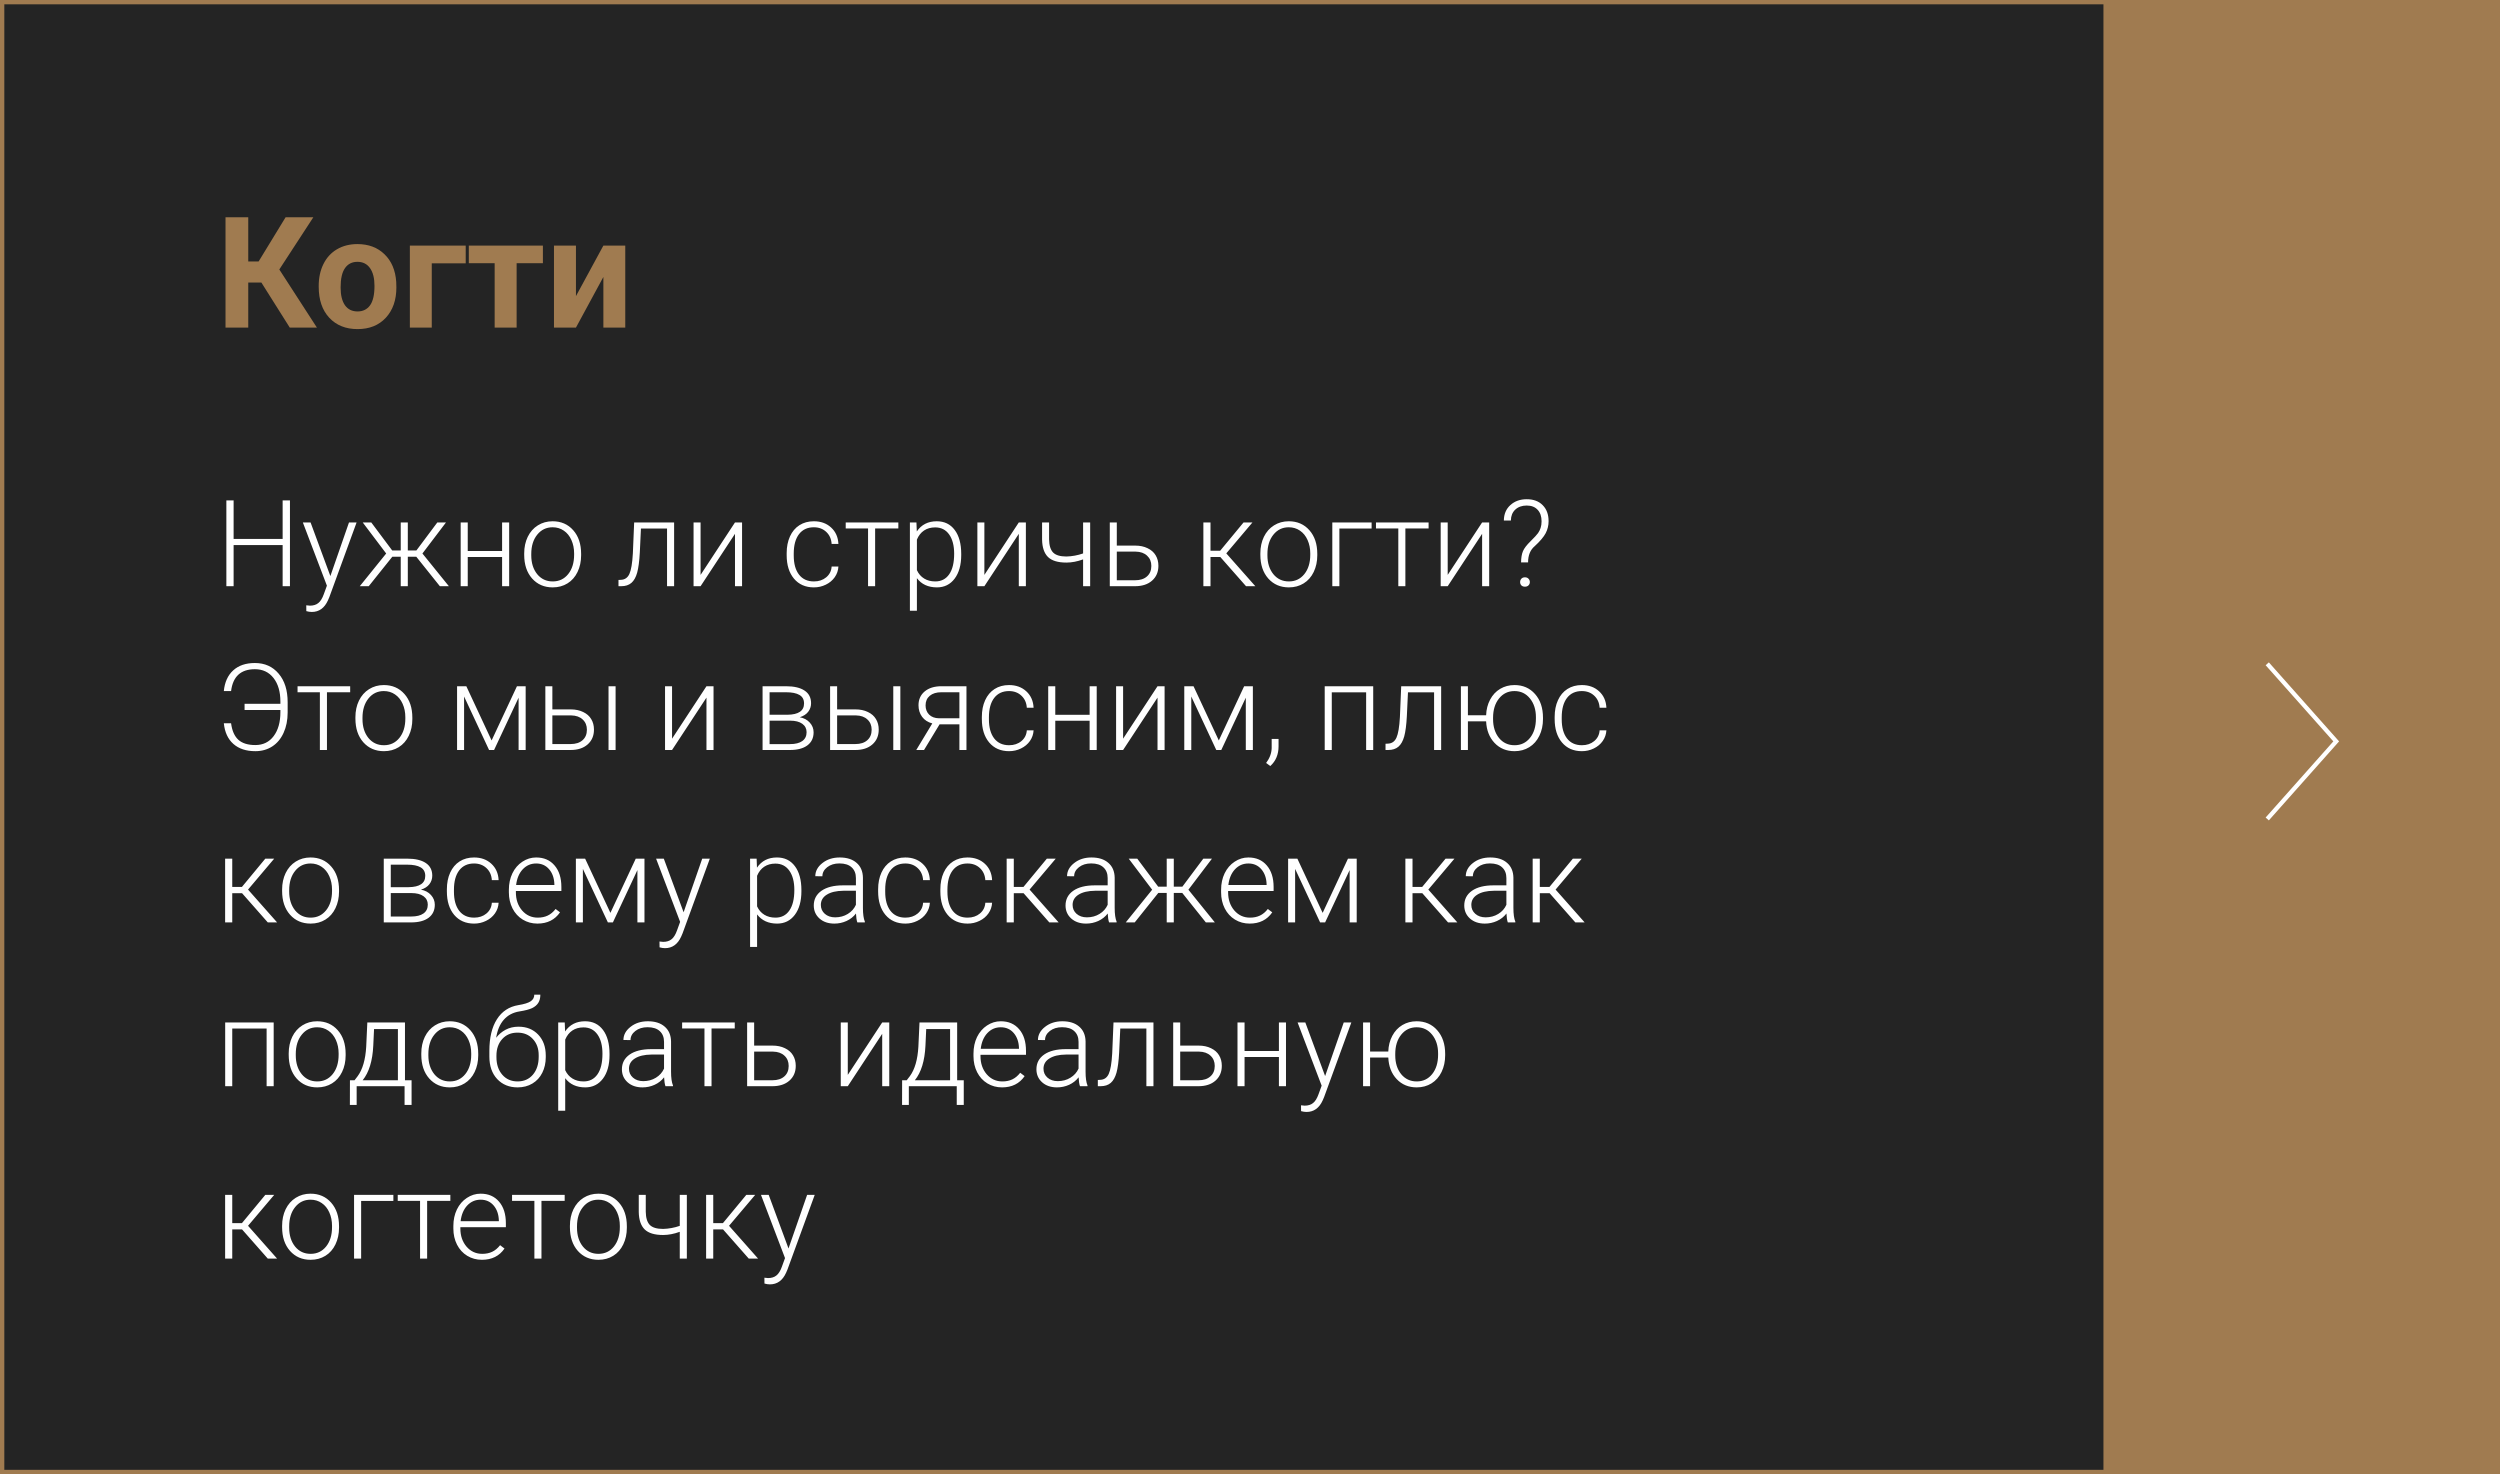 <svg width="290" height="171" viewBox="0 0 290 171" fill="none" xmlns="http://www.w3.org/2000/svg">
<rect x="0" y="0" width="290" height="171" fill="#333333" stroke="none"/>
<path d="M0.25 170.75V0.25H289.75V170.75H0.25Z" fill="black" fill-opacity="0.3" stroke="#A07B50" stroke-width="0.5"/>
<path d="M33.634 68H32.786V63.228H27.099V68H26.258V58.047H27.099V62.518H32.786V58.047H33.634V68ZM38.323 66.824L40.483 60.603H41.365L38.207 69.258L38.043 69.641C37.637 70.538 37.011 70.987 36.163 70.987C35.967 70.987 35.758 70.955 35.534 70.892L35.527 70.215L35.951 70.256C36.352 70.256 36.676 70.156 36.922 69.955C37.172 69.759 37.384 69.42 37.558 68.936L37.92 67.939L35.131 60.603H36.026L38.323 66.824ZM48.29 64.582H47.306V68H46.485V64.582H45.508L42.773 68H41.734L44.797 64.206L42.076 60.603H43.067L45.494 63.851H46.485V60.603H47.306V63.851H48.304L50.73 60.603H51.735L49.001 64.206L52.07 68H51.024L48.29 64.582ZM59.063 68H58.243V64.609H54.258V68H53.438V60.603H54.258V63.919H58.243V60.603H59.063V68ZM60.807 64.192C60.807 63.481 60.943 62.841 61.217 62.272C61.495 61.702 61.884 61.26 62.386 60.945C62.892 60.626 63.464 60.467 64.102 60.467C65.086 60.467 65.883 60.813 66.494 61.506C67.105 62.194 67.41 63.108 67.41 64.247V64.418C67.41 65.133 67.271 65.778 66.993 66.353C66.72 66.922 66.332 67.362 65.831 67.672C65.33 67.982 64.758 68.137 64.115 68.137C63.135 68.137 62.338 67.793 61.723 67.105C61.112 66.412 60.807 65.496 60.807 64.356V64.192ZM61.627 64.418C61.627 65.302 61.855 66.029 62.31 66.599C62.771 67.164 63.372 67.446 64.115 67.446C64.853 67.446 65.451 67.164 65.906 66.599C66.367 66.029 66.597 65.279 66.597 64.35V64.192C66.597 63.627 66.492 63.11 66.282 62.641C66.073 62.171 65.779 61.809 65.4 61.554C65.022 61.294 64.589 61.164 64.102 61.164C63.372 61.164 62.778 61.451 62.317 62.025C61.857 62.595 61.627 63.342 61.627 64.268V64.418ZM78.197 60.603V68H77.377V61.308H74.349L74.219 64.076C74.164 65.102 74.061 65.885 73.911 66.428C73.761 66.966 73.537 67.362 73.241 67.617C72.945 67.872 72.551 68 72.059 68H71.744V67.275L71.997 67.262C72.466 67.253 72.804 67.025 73.009 66.578C73.214 66.132 73.348 65.334 73.412 64.186L73.562 60.603H78.197ZM85.259 60.603H86.079V68H85.259V61.923L81.267 68H80.453V60.603H81.267V66.688L85.259 60.603ZM94.412 67.446C94.982 67.446 95.458 67.287 95.841 66.968C96.228 66.644 96.438 66.227 96.47 65.717H97.256C97.233 66.168 97.092 66.58 96.832 66.954C96.572 67.323 96.226 67.613 95.793 67.822C95.365 68.032 94.904 68.137 94.412 68.137C93.441 68.137 92.671 67.799 92.102 67.125C91.537 66.451 91.254 65.544 91.254 64.404V64.158C91.254 63.429 91.382 62.784 91.637 62.224C91.892 61.663 92.257 61.23 92.731 60.925C93.209 60.62 93.767 60.467 94.405 60.467C95.216 60.467 95.884 60.708 96.408 61.191C96.937 61.675 97.219 62.31 97.256 63.099H96.47C96.433 62.52 96.224 62.053 95.841 61.697C95.463 61.342 94.984 61.164 94.405 61.164C93.667 61.164 93.093 61.431 92.683 61.964C92.277 62.497 92.074 63.245 92.074 64.206V64.445C92.074 65.389 92.277 66.125 92.683 66.653C93.093 67.182 93.669 67.446 94.412 67.446ZM104.208 61.301H101.515V68H100.694V61.301H98.103V60.603H104.208V61.301ZM111.502 64.377C111.502 65.53 111.247 66.446 110.736 67.125C110.226 67.799 109.542 68.137 108.686 68.137C107.674 68.137 106.899 67.781 106.361 67.07V70.844H105.548V60.603H106.307L106.348 61.649C106.881 60.861 107.653 60.467 108.665 60.467C109.549 60.467 110.242 60.802 110.743 61.472C111.249 62.142 111.502 63.071 111.502 64.261V64.377ZM110.682 64.233C110.682 63.29 110.488 62.545 110.101 61.998C109.713 61.451 109.173 61.178 108.48 61.178C107.979 61.178 107.549 61.298 107.188 61.54C106.828 61.782 106.553 62.133 106.361 62.593V66.141C106.557 66.564 106.838 66.888 107.202 67.111C107.567 67.335 107.997 67.446 108.494 67.446C109.182 67.446 109.718 67.173 110.101 66.626C110.488 66.075 110.682 65.277 110.682 64.233ZM118.181 60.603H119.001V68H118.181V61.923L114.188 68H113.375V60.603H114.188V66.688L118.181 60.603ZM126.459 68H125.639V64.89C124.964 65.136 124.319 65.259 123.704 65.259C122.724 65.259 122.013 65.045 121.571 64.616C121.129 64.183 120.899 63.511 120.881 62.6V60.603H121.694V62.559C121.703 63.265 121.858 63.775 122.159 64.09C122.465 64.4 122.979 64.555 123.704 64.555C124.365 64.537 125.01 64.418 125.639 64.199V60.603H126.459V68ZM129.549 63.29H131.682C132.229 63.29 132.707 63.39 133.117 63.591C133.532 63.787 133.844 64.06 134.054 64.411C134.268 64.762 134.375 65.17 134.375 65.635C134.375 66.35 134.129 66.924 133.637 67.357C133.149 67.786 132.488 68 131.654 68H128.735V60.603H129.549V63.29ZM129.549 63.987V67.31H131.668C132.256 67.31 132.716 67.162 133.049 66.865C133.386 66.569 133.555 66.163 133.555 65.648C133.555 65.156 133.391 64.76 133.062 64.459C132.739 64.154 132.295 63.996 131.729 63.987H129.549ZM141.553 64.609H140.418V68H139.591V60.603H140.418V63.885H141.539L144.253 60.603H145.285L142.25 64.192L145.62 68H144.54L141.553 64.609ZM146.201 64.192C146.201 63.481 146.338 62.841 146.611 62.272C146.889 61.702 147.279 61.26 147.78 60.945C148.286 60.626 148.858 60.467 149.496 60.467C150.48 60.467 151.278 60.813 151.889 61.506C152.499 62.194 152.805 63.108 152.805 64.247V64.418C152.805 65.133 152.666 65.778 152.388 66.353C152.114 66.922 151.727 67.362 151.226 67.672C150.724 67.982 150.152 68.137 149.51 68.137C148.53 68.137 147.732 67.793 147.117 67.105C146.507 66.412 146.201 65.496 146.201 64.356V64.192ZM147.021 64.418C147.021 65.302 147.249 66.029 147.705 66.599C148.165 67.164 148.767 67.446 149.51 67.446C150.248 67.446 150.845 67.164 151.301 66.599C151.761 66.029 151.991 65.279 151.991 64.35V64.192C151.991 63.627 151.886 63.11 151.677 62.641C151.467 62.171 151.173 61.809 150.795 61.554C150.417 61.294 149.984 61.164 149.496 61.164C148.767 61.164 148.172 61.451 147.712 62.025C147.252 62.595 147.021 63.342 147.021 64.268V64.418ZM159.107 61.308H155.368V68H154.548V60.603H159.107V61.308ZM165.718 61.301H163.024V68H162.204V61.301H159.613V60.603H165.718V61.301ZM171.925 60.603H172.745V68H171.925V61.923L167.933 68H167.119V60.603H167.933V66.688L171.925 60.603ZM176.443 65.238C176.452 64.701 176.525 64.268 176.662 63.94C176.799 63.611 177.093 63.226 177.544 62.784C177.995 62.338 178.285 62.023 178.412 61.841C178.544 61.654 178.645 61.451 178.713 61.232C178.786 61.009 178.822 60.756 178.822 60.474C178.822 59.904 178.67 59.457 178.364 59.134C178.063 58.806 177.642 58.642 177.1 58.642C176.553 58.642 176.111 58.799 175.773 59.113C175.441 59.423 175.27 59.845 175.261 60.378H174.447C174.456 59.63 174.709 59.033 175.206 58.587C175.703 58.136 176.334 57.91 177.1 57.91C177.883 57.91 178.501 58.14 178.952 58.601C179.408 59.056 179.636 59.676 179.636 60.46C179.636 60.952 179.524 61.415 179.301 61.848C179.077 62.276 178.654 62.777 178.029 63.352C177.514 63.785 177.257 64.413 177.257 65.238H176.443ZM176.334 67.522C176.334 67.367 176.382 67.237 176.478 67.132C176.578 67.022 176.717 66.968 176.895 66.968C177.068 66.968 177.204 67.022 177.305 67.132C177.41 67.237 177.462 67.367 177.462 67.522C177.462 67.672 177.41 67.799 177.305 67.904C177.204 68.005 177.068 68.055 176.895 68.055C176.717 68.055 176.578 68.005 176.478 67.904C176.382 67.799 176.334 67.672 176.334 67.522ZM26.805 83.897C26.919 84.767 27.201 85.407 27.652 85.817C28.104 86.223 28.76 86.426 29.621 86.426C30.519 86.426 31.227 86.079 31.747 85.387C32.267 84.694 32.526 83.767 32.526 82.605V82.358H28.37V81.641H32.526V81.394C32.526 80.242 32.26 79.326 31.727 78.647C31.193 77.967 30.473 77.628 29.566 77.628C27.935 77.628 27.014 78.473 26.805 80.164H25.964C26.064 79.134 26.426 78.334 27.051 77.765C27.675 77.195 28.514 76.91 29.566 76.91C30.71 76.91 31.629 77.32 32.321 78.141C33.019 78.956 33.367 80.064 33.367 81.463V82.652C33.367 83.537 33.21 84.323 32.895 85.011C32.586 85.694 32.146 86.221 31.576 86.59C31.011 86.954 30.359 87.137 29.621 87.137C28.555 87.137 27.705 86.856 27.071 86.296C26.438 85.735 26.069 84.936 25.964 83.897H26.805ZM40.62 80.301H37.927V87H37.106V80.301H34.516V79.603H40.62V80.301ZM41.228 83.192C41.228 82.481 41.365 81.841 41.639 81.272C41.917 80.702 42.306 80.26 42.808 79.945C43.313 79.626 43.885 79.467 44.523 79.467C45.508 79.467 46.305 79.813 46.916 80.506C47.527 81.194 47.832 82.108 47.832 83.247V83.418C47.832 84.133 47.693 84.778 47.415 85.353C47.142 85.922 46.754 86.362 46.253 86.672C45.752 86.982 45.18 87.137 44.537 87.137C43.557 87.137 42.76 86.793 42.145 86.105C41.534 85.412 41.228 84.496 41.228 83.356V83.192ZM42.049 83.418C42.049 84.302 42.277 85.029 42.732 85.599C43.193 86.164 43.794 86.446 44.537 86.446C45.275 86.446 45.872 86.164 46.328 85.599C46.788 85.029 47.019 84.279 47.019 83.35V83.192C47.019 82.627 46.914 82.11 46.704 81.641C46.495 81.171 46.2 80.809 45.822 80.554C45.444 80.294 45.011 80.164 44.523 80.164C43.794 80.164 43.2 80.451 42.739 81.025C42.279 81.595 42.049 82.342 42.049 83.268V83.418ZM57.026 85.893L59.966 79.603H60.977V87H60.157V80.93L57.313 87H56.732L53.834 80.793V87H53.02V79.603H54.094L57.026 85.893ZM64.074 82.29H66.207C66.754 82.29 67.232 82.39 67.643 82.591C68.057 82.787 68.37 83.06 68.579 83.411C68.793 83.762 68.9 84.17 68.9 84.635C68.9 85.35 68.654 85.924 68.162 86.357C67.674 86.786 67.014 87 66.18 87H63.261V79.603H64.074V82.29ZM64.074 82.987V86.31H66.193C66.781 86.31 67.242 86.162 67.574 85.865C67.912 85.569 68.08 85.163 68.08 84.648C68.08 84.156 67.916 83.76 67.588 83.459C67.264 83.154 66.82 82.996 66.255 82.987H64.074ZM71.409 87H70.589V79.603H71.409V87ZM81.95 79.603H82.77V87H81.95V80.923L77.958 87H77.144V79.603H77.958V85.688L81.95 79.603ZM88.458 87V79.603H91.172C92.111 79.603 92.831 79.772 93.332 80.109C93.833 80.442 94.084 80.932 94.084 81.579C94.084 81.948 93.972 82.279 93.749 82.57C93.526 82.857 93.2 83.067 92.772 83.199C93.255 83.29 93.642 83.498 93.934 83.821C94.23 84.145 94.378 84.521 94.378 84.949C94.378 85.601 94.136 86.107 93.653 86.467C93.175 86.822 92.496 87 91.616 87H88.458ZM89.272 83.596V86.316H91.644C92.259 86.316 92.733 86.198 93.065 85.961C93.398 85.724 93.564 85.382 93.564 84.936C93.564 84.525 93.398 84.2 93.065 83.958C92.733 83.716 92.259 83.596 91.644 83.596H89.272ZM89.272 82.912H91.343C92.628 82.894 93.27 82.456 93.27 81.6C93.27 81.148 93.093 80.82 92.737 80.615C92.386 80.406 91.865 80.301 91.172 80.301H89.272V82.912ZM97.106 82.29H99.238C99.785 82.29 100.264 82.39 100.674 82.591C101.089 82.787 101.401 83.06 101.61 83.411C101.825 83.762 101.932 84.17 101.932 84.635C101.932 85.35 101.686 85.924 101.193 86.357C100.706 86.786 100.045 87 99.211 87H96.292V79.603H97.106V82.29ZM97.106 82.987V86.31H99.225C99.812 86.31 100.273 86.162 100.605 85.865C100.943 85.569 101.111 85.163 101.111 84.648C101.111 84.156 100.947 83.76 100.619 83.459C100.296 83.154 99.851 82.996 99.286 82.987H97.106ZM104.44 87H103.62V79.603H104.44V87ZM112.11 79.603V87H111.29V84.019H108.993L107.188 87H106.286L108.146 83.917C107.64 83.785 107.245 83.53 106.963 83.151C106.685 82.773 106.546 82.326 106.546 81.811C106.546 81.142 106.785 80.606 107.264 80.205C107.747 79.804 108.398 79.603 109.219 79.603H112.11ZM107.366 81.825C107.366 82.258 107.503 82.614 107.776 82.892C108.054 83.17 108.439 83.313 108.932 83.322H111.29V80.301H109.198C108.629 80.301 108.18 80.438 107.852 80.711C107.528 80.984 107.366 81.356 107.366 81.825ZM117.053 86.446C117.622 86.446 118.099 86.287 118.481 85.968C118.869 85.644 119.078 85.227 119.11 84.717H119.896C119.874 85.168 119.732 85.58 119.473 85.954C119.213 86.323 118.867 86.613 118.434 86.822C118.005 87.032 117.545 87.137 117.053 87.137C116.082 87.137 115.312 86.799 114.742 86.125C114.177 85.451 113.895 84.544 113.895 83.404V83.158C113.895 82.429 114.022 81.784 114.277 81.224C114.533 80.663 114.897 80.23 115.371 79.925C115.85 79.62 116.408 79.467 117.046 79.467C117.857 79.467 118.525 79.708 119.049 80.191C119.577 80.674 119.86 81.31 119.896 82.099H119.11C119.074 81.52 118.864 81.053 118.481 80.697C118.103 80.342 117.625 80.164 117.046 80.164C116.308 80.164 115.733 80.431 115.323 80.964C114.918 81.497 114.715 82.245 114.715 83.206V83.445C114.715 84.389 114.918 85.125 115.323 85.653C115.733 86.182 116.31 86.446 117.053 86.446ZM127.218 87H126.397V83.609H122.412V87H121.592V79.603H122.412V82.919H126.397V79.603H127.218V87ZM134.272 79.603H135.093V87H134.272V80.923L130.28 87H129.467V79.603H130.28V85.688L134.272 79.603ZM141.382 85.893L144.321 79.603H145.333V87H144.513V80.93L141.669 87H141.088L138.189 80.793V87H137.376V79.603H138.449L141.382 85.893ZM147.356 88.859L146.871 88.504C147.286 87.948 147.5 87.371 147.514 86.774V85.715H148.313V86.569C148.313 87.517 147.994 88.281 147.356 88.859ZM159.292 87H158.472V80.308H154.486V87H153.666V79.603H159.292V87ZM167.174 79.603V87H166.354V80.308H163.325L163.195 83.076C163.141 84.102 163.038 84.885 162.888 85.428C162.737 85.966 162.514 86.362 162.218 86.617C161.922 86.872 161.527 87 161.035 87H160.721V86.275L160.974 86.262C161.443 86.253 161.78 86.025 161.985 85.578C162.19 85.132 162.325 84.334 162.389 83.186L162.539 79.603H167.174ZM170.277 82.974H172.39C172.412 82.299 172.567 81.693 172.854 81.155C173.142 80.613 173.531 80.196 174.023 79.904C174.516 79.613 175.067 79.467 175.678 79.467C176.658 79.467 177.453 79.813 178.063 80.506C178.679 81.199 178.986 82.115 178.986 83.254V83.418C178.986 84.129 178.847 84.772 178.569 85.346C178.291 85.92 177.902 86.362 177.4 86.672C176.899 86.982 176.329 87.137 175.691 87.137C174.748 87.137 173.973 86.818 173.367 86.18C172.761 85.537 172.435 84.701 172.39 83.671H170.277V87H169.464V79.603H170.277V82.974ZM173.196 83.418C173.196 84.302 173.424 85.029 173.88 85.599C174.34 86.164 174.944 86.446 175.691 86.446C176.425 86.446 177.02 86.164 177.476 85.599C177.936 85.029 178.166 84.279 178.166 83.35V83.192C178.166 82.317 177.936 81.595 177.476 81.025C177.015 80.451 176.416 80.164 175.678 80.164C174.944 80.164 174.347 80.451 173.887 81.025C173.426 81.595 173.196 82.342 173.196 83.268V83.418ZM183.498 86.446C184.068 86.446 184.544 86.287 184.927 85.968C185.314 85.644 185.524 85.227 185.556 84.717H186.342C186.319 85.168 186.178 85.58 185.918 85.954C185.658 86.323 185.312 86.613 184.879 86.822C184.451 87.032 183.99 87.137 183.498 87.137C182.527 87.137 181.757 86.799 181.188 86.125C180.622 85.451 180.34 84.544 180.34 83.404V83.158C180.34 82.429 180.467 81.784 180.723 81.224C180.978 80.663 181.342 80.23 181.816 79.925C182.295 79.62 182.853 79.467 183.491 79.467C184.302 79.467 184.97 79.708 185.494 80.191C186.023 80.674 186.305 81.31 186.342 82.099H185.556C185.519 81.52 185.31 81.053 184.927 80.697C184.549 80.342 184.07 80.164 183.491 80.164C182.753 80.164 182.179 80.431 181.769 80.964C181.363 81.497 181.16 82.245 181.16 83.206V83.445C181.16 84.389 181.363 85.125 181.769 85.653C182.179 86.182 182.755 86.446 183.498 86.446ZM28.076 103.609H26.941V107H26.114V99.603H26.941V102.885H28.062L30.776 99.603H31.809L28.773 103.192L32.144 107H31.064L28.076 103.609ZM32.725 103.192C32.725 102.481 32.861 101.841 33.135 101.271C33.413 100.702 33.802 100.26 34.304 99.945C34.81 99.626 35.382 99.467 36.02 99.467C37.004 99.467 37.801 99.813 38.412 100.506C39.023 101.194 39.328 102.108 39.328 103.247V103.418C39.328 104.133 39.189 104.778 38.911 105.353C38.638 105.922 38.25 106.362 37.749 106.672C37.248 106.982 36.676 107.137 36.033 107.137C35.053 107.137 34.256 106.793 33.641 106.104C33.03 105.412 32.725 104.496 32.725 103.356V103.192ZM33.545 103.418C33.545 104.302 33.773 105.029 34.228 105.599C34.689 106.164 35.29 106.446 36.033 106.446C36.772 106.446 37.368 106.164 37.824 105.599C38.285 105.029 38.515 104.279 38.515 103.35V103.192C38.515 102.627 38.41 102.11 38.2 101.641C37.991 101.171 37.697 100.809 37.318 100.554C36.94 100.294 36.507 100.164 36.02 100.164C35.29 100.164 34.696 100.451 34.235 101.025C33.775 101.595 33.545 102.342 33.545 103.268V103.418ZM44.517 107V99.603H47.23C48.169 99.603 48.889 99.772 49.391 100.109C49.892 100.442 50.143 100.932 50.143 101.579C50.143 101.948 50.031 102.279 49.808 102.57C49.584 102.857 49.258 103.067 48.83 103.199C49.313 103.29 49.7 103.498 49.992 103.821C50.288 104.145 50.437 104.521 50.437 104.949C50.437 105.601 50.195 106.107 49.712 106.467C49.233 106.822 48.554 107 47.675 107H44.517ZM45.33 103.596V106.316H47.702C48.317 106.316 48.791 106.198 49.124 105.961C49.457 105.724 49.623 105.382 49.623 104.936C49.623 104.525 49.457 104.2 49.124 103.958C48.791 103.716 48.317 103.596 47.702 103.596H45.33ZM45.33 102.912H47.401C48.687 102.894 49.329 102.456 49.329 101.6C49.329 101.148 49.151 100.82 48.796 100.615C48.445 100.406 47.923 100.301 47.23 100.301H45.33V102.912ZM54.996 106.446C55.566 106.446 56.042 106.287 56.425 105.968C56.812 105.644 57.022 105.227 57.054 104.717H57.84C57.817 105.168 57.676 105.58 57.416 105.954C57.156 106.323 56.81 106.613 56.377 106.822C55.949 107.032 55.488 107.137 54.996 107.137C54.025 107.137 53.255 106.799 52.685 106.125C52.12 105.451 51.838 104.544 51.838 103.404V103.158C51.838 102.429 51.965 101.784 52.221 101.224C52.476 100.663 52.84 100.23 53.315 99.925C53.793 99.62 54.351 99.467 54.989 99.467C55.8 99.467 56.468 99.708 56.992 100.191C57.521 100.674 57.803 101.31 57.84 102.099H57.054C57.017 101.52 56.808 101.053 56.425 100.697C56.047 100.342 55.568 100.164 54.989 100.164C54.251 100.164 53.677 100.431 53.267 100.964C52.861 101.497 52.658 102.244 52.658 103.206V103.445C52.658 104.389 52.861 105.125 53.267 105.653C53.677 106.182 54.253 106.446 54.996 106.446ZM62.345 107.137C61.716 107.137 61.146 106.982 60.636 106.672C60.13 106.362 59.736 105.931 59.453 105.38C59.171 104.824 59.029 104.202 59.029 103.514V103.22C59.029 102.509 59.166 101.868 59.44 101.299C59.717 100.729 60.102 100.283 60.595 99.959C61.087 99.631 61.62 99.467 62.194 99.467C63.092 99.467 63.803 99.774 64.327 100.39C64.856 101 65.12 101.837 65.12 102.898V103.356H59.843V103.514C59.843 104.352 60.082 105.052 60.56 105.612C61.044 106.168 61.65 106.446 62.379 106.446C62.816 106.446 63.202 106.367 63.534 106.207C63.871 106.048 64.177 105.792 64.45 105.441L64.963 105.831C64.361 106.701 63.489 107.137 62.345 107.137ZM62.194 100.164C61.579 100.164 61.06 100.39 60.636 100.841C60.217 101.292 59.961 101.898 59.87 102.659H64.307V102.57C64.284 101.859 64.081 101.281 63.698 100.834C63.315 100.387 62.814 100.164 62.194 100.164ZM70.808 105.893L73.747 99.603H74.759V107H73.939V100.93L71.095 107H70.514L67.615 100.793V107H66.802V99.603H67.875L70.808 105.893ZM79.298 105.824L81.458 99.603H82.34L79.182 108.258L79.018 108.641C78.612 109.538 77.985 109.987 77.138 109.987C76.942 109.987 76.732 109.955 76.509 109.892L76.502 109.215L76.926 109.256C77.327 109.256 77.65 109.156 77.897 108.955C78.147 108.759 78.359 108.42 78.532 107.937L78.894 106.938L76.106 99.603H77.001L79.298 105.824ZM92.963 103.377C92.963 104.53 92.708 105.446 92.197 106.125C91.687 106.799 91.003 107.137 90.147 107.137C89.135 107.137 88.36 106.781 87.822 106.07V109.844H87.009V99.603H87.768L87.809 100.649C88.342 99.861 89.114 99.467 90.126 99.467C91.01 99.467 91.703 99.802 92.204 100.472C92.71 101.142 92.963 102.071 92.963 103.261V103.377ZM92.143 103.233C92.143 102.29 91.949 101.545 91.561 100.998C91.174 100.451 90.634 100.178 89.941 100.178C89.44 100.178 89.009 100.299 88.649 100.54C88.289 100.782 88.014 101.132 87.822 101.593V105.141C88.018 105.564 88.299 105.888 88.663 106.111C89.028 106.335 89.458 106.446 89.955 106.446C90.643 106.446 91.179 106.173 91.561 105.626C91.949 105.075 92.143 104.277 92.143 103.233ZM99.45 107C99.368 106.768 99.316 106.424 99.293 105.968C99.006 106.341 98.639 106.631 98.192 106.836C97.75 107.036 97.281 107.137 96.784 107.137C96.073 107.137 95.497 106.938 95.055 106.542C94.617 106.146 94.398 105.644 94.398 105.038C94.398 104.318 94.697 103.748 95.294 103.329C95.895 102.91 96.732 102.7 97.803 102.7H99.286V101.859C99.286 101.331 99.122 100.916 98.794 100.615C98.47 100.31 97.996 100.157 97.372 100.157C96.802 100.157 96.331 100.303 95.957 100.595C95.583 100.886 95.397 101.237 95.397 101.647L94.576 101.641C94.576 101.053 94.85 100.545 95.397 100.116C95.943 99.683 96.616 99.467 97.413 99.467C98.238 99.467 98.887 99.674 99.361 100.089C99.84 100.499 100.086 101.073 100.1 101.812V105.312C100.1 106.027 100.175 106.562 100.325 106.918V107H99.45ZM96.88 106.412C97.427 106.412 97.914 106.28 98.343 106.016C98.776 105.751 99.09 105.398 99.286 104.956V103.329H97.823C97.007 103.338 96.37 103.489 95.909 103.78C95.449 104.067 95.219 104.464 95.219 104.97C95.219 105.384 95.371 105.729 95.677 106.002C95.987 106.275 96.388 106.412 96.88 106.412ZM105.021 106.446C105.591 106.446 106.067 106.287 106.45 105.968C106.838 105.644 107.047 105.227 107.079 104.717H107.865C107.842 105.168 107.701 105.58 107.441 105.954C107.182 106.323 106.835 106.613 106.402 106.822C105.974 107.032 105.514 107.137 105.021 107.137C104.051 107.137 103.281 106.799 102.711 106.125C102.146 105.451 101.863 104.544 101.863 103.404V103.158C101.863 102.429 101.991 101.784 102.246 101.224C102.501 100.663 102.866 100.23 103.34 99.925C103.818 99.62 104.377 99.467 105.015 99.467C105.826 99.467 106.493 99.708 107.018 100.191C107.546 100.674 107.829 101.31 107.865 102.099H107.079C107.043 101.52 106.833 101.053 106.45 100.697C106.072 100.342 105.593 100.164 105.015 100.164C104.276 100.164 103.702 100.431 103.292 100.964C102.886 101.497 102.684 102.244 102.684 103.206V103.445C102.684 104.389 102.886 105.125 103.292 105.653C103.702 106.182 104.279 106.446 105.021 106.446ZM112.24 106.446C112.81 106.446 113.286 106.287 113.669 105.968C114.056 105.644 114.266 105.227 114.298 104.717H115.084C115.061 105.168 114.92 105.58 114.66 105.954C114.4 106.323 114.054 106.613 113.621 106.822C113.193 107.032 112.732 107.137 112.24 107.137C111.27 107.137 110.499 106.799 109.93 106.125C109.365 105.451 109.082 104.544 109.082 103.404V103.158C109.082 102.429 109.21 101.784 109.465 101.224C109.72 100.663 110.085 100.23 110.559 99.925C111.037 99.62 111.595 99.467 112.233 99.467C113.045 99.467 113.712 99.708 114.236 100.191C114.765 100.674 115.048 101.31 115.084 102.099H114.298C114.261 101.52 114.052 101.053 113.669 100.697C113.291 100.342 112.812 100.164 112.233 100.164C111.495 100.164 110.921 100.431 110.511 100.964C110.105 101.497 109.902 102.244 109.902 103.206V103.445C109.902 104.389 110.105 105.125 110.511 105.653C110.921 106.182 111.497 106.446 112.24 106.446ZM118.734 103.609H117.6V107H116.772V99.603H117.6V102.885H118.721L121.435 99.603H122.467L119.432 103.192L122.802 107H121.722L118.734 103.609ZM128.653 107C128.571 106.768 128.519 106.424 128.496 105.968C128.209 106.341 127.842 106.631 127.396 106.836C126.953 107.036 126.484 107.137 125.987 107.137C125.276 107.137 124.7 106.938 124.258 106.542C123.82 106.146 123.602 105.644 123.602 105.038C123.602 104.318 123.9 103.748 124.497 103.329C125.099 102.91 125.935 102.7 127.006 102.7H128.489V101.859C128.489 101.331 128.325 100.916 127.997 100.615C127.674 100.31 127.2 100.157 126.575 100.157C126.006 100.157 125.534 100.303 125.16 100.595C124.786 100.886 124.6 101.237 124.6 101.647L123.779 101.641C123.779 101.053 124.053 100.545 124.6 100.116C125.146 99.683 125.819 99.467 126.616 99.467C127.441 99.467 128.09 99.674 128.564 100.089C129.043 100.499 129.289 101.073 129.303 101.812V105.312C129.303 106.027 129.378 106.562 129.528 106.918V107H128.653ZM126.083 106.412C126.63 106.412 127.118 106.28 127.546 106.016C127.979 105.751 128.293 105.398 128.489 104.956V103.329H127.026C126.211 103.338 125.573 103.489 125.112 103.78C124.652 104.067 124.422 104.464 124.422 104.97C124.422 105.384 124.575 105.729 124.88 106.002C125.19 106.275 125.591 106.412 126.083 106.412ZM137.144 103.582H136.159V107H135.339V103.582H134.361L131.627 107H130.588L133.65 103.206L130.93 99.603H131.921L134.348 102.851H135.339V99.603H136.159V102.851H137.157L139.584 99.603H140.589L137.854 103.206L140.924 107H139.878L137.144 103.582ZM144.964 107.137C144.335 107.137 143.765 106.982 143.255 106.672C142.749 106.362 142.355 105.931 142.072 105.38C141.79 104.824 141.648 104.202 141.648 103.514V103.22C141.648 102.509 141.785 101.868 142.059 101.299C142.337 100.729 142.722 100.283 143.214 99.959C143.706 99.631 144.239 99.467 144.813 99.467C145.711 99.467 146.422 99.774 146.946 100.39C147.475 101 147.739 101.837 147.739 102.898V103.356H142.462V103.514C142.462 104.352 142.701 105.052 143.18 105.612C143.663 106.168 144.269 106.446 144.998 106.446C145.436 106.446 145.821 106.367 146.153 106.207C146.491 106.048 146.796 105.792 147.069 105.441L147.582 105.831C146.98 106.701 146.108 107.137 144.964 107.137ZM144.813 100.164C144.198 100.164 143.679 100.39 143.255 100.841C142.836 101.292 142.58 101.898 142.489 102.659H146.926V102.57C146.903 101.859 146.7 101.281 146.317 100.834C145.935 100.387 145.433 100.164 144.813 100.164ZM153.427 105.893L156.366 99.603H157.378V107H156.558V100.93L153.714 107H153.133L150.234 100.793V107H149.421V99.603H150.494L153.427 105.893ZM164.986 103.609H163.852V107H163.024V99.603H163.852V102.885H164.973L167.687 99.603H168.719L165.684 103.192L169.054 107H167.974L164.986 103.609ZM174.905 107C174.823 106.768 174.771 106.424 174.748 105.968C174.461 106.341 174.094 106.631 173.647 106.836C173.205 107.036 172.736 107.137 172.239 107.137C171.528 107.137 170.952 106.938 170.51 106.542C170.072 106.146 169.854 105.644 169.854 105.038C169.854 104.318 170.152 103.748 170.749 103.329C171.351 102.91 172.187 102.7 173.258 102.7H174.741V101.859C174.741 101.331 174.577 100.916 174.249 100.615C173.925 100.31 173.451 100.157 172.827 100.157C172.257 100.157 171.786 100.303 171.412 100.595C171.038 100.886 170.852 101.237 170.852 101.647L170.031 101.641C170.031 101.053 170.305 100.545 170.852 100.116C171.398 99.683 172.071 99.467 172.868 99.467C173.693 99.467 174.342 99.674 174.816 100.089C175.295 100.499 175.541 101.073 175.555 101.812V105.312C175.555 106.027 175.63 106.562 175.78 106.918V107H174.905ZM172.335 106.412C172.882 106.412 173.369 106.28 173.798 106.016C174.231 105.751 174.545 105.398 174.741 104.956V103.329H173.278C172.463 103.338 171.825 103.489 171.364 103.78C170.904 104.067 170.674 104.464 170.674 104.97C170.674 105.384 170.826 105.729 171.132 106.002C171.442 106.275 171.843 106.412 172.335 106.412ZM179.752 103.609H178.617V107H177.79V99.603H178.617V102.885H179.738L182.452 99.603H183.484L180.449 103.192L183.819 107H182.739L179.752 103.609ZM31.747 126H30.927V119.308H26.941V126H26.121V118.604H31.747V126ZM33.49 122.192C33.49 121.481 33.627 120.841 33.9 120.271C34.178 119.702 34.568 119.26 35.069 118.945C35.575 118.626 36.147 118.467 36.785 118.467C37.77 118.467 38.567 118.813 39.178 119.506C39.788 120.194 40.094 121.108 40.094 122.247V122.418C40.094 123.133 39.955 123.778 39.677 124.353C39.403 124.922 39.016 125.362 38.515 125.672C38.013 125.982 37.441 126.137 36.799 126.137C35.819 126.137 35.022 125.793 34.406 125.104C33.796 124.412 33.49 123.496 33.49 122.356V122.192ZM34.31 122.418C34.31 123.302 34.538 124.029 34.994 124.599C35.454 125.164 36.056 125.446 36.799 125.446C37.537 125.446 38.134 125.164 38.59 124.599C39.05 124.029 39.28 123.279 39.28 122.35V122.192C39.28 121.627 39.175 121.11 38.966 120.641C38.756 120.171 38.462 119.809 38.084 119.554C37.706 119.294 37.273 119.164 36.785 119.164C36.056 119.164 35.461 119.451 35.001 120.025C34.541 120.595 34.31 121.342 34.31 122.268V122.418ZM41.126 125.31L41.488 124.838C42.062 124.059 42.393 122.919 42.48 121.42L42.609 118.604H46.977V125.31H47.743V128.174H46.93V126H41.372V128.174H40.586L40.593 125.31H41.126ZM42.069 125.31H46.157V119.369H43.389L43.3 121.29C43.218 123.054 42.808 124.394 42.069 125.31ZM48.871 122.192C48.871 121.481 49.008 120.841 49.281 120.271C49.559 119.702 49.949 119.26 50.45 118.945C50.956 118.626 51.528 118.467 52.166 118.467C53.15 118.467 53.948 118.813 54.559 119.506C55.169 120.194 55.475 121.108 55.475 122.247V122.418C55.475 123.133 55.336 123.778 55.058 124.353C54.784 124.922 54.397 125.362 53.895 125.672C53.394 125.982 52.822 126.137 52.18 126.137C51.2 126.137 50.402 125.793 49.787 125.104C49.176 124.412 48.871 123.496 48.871 122.356V122.192ZM49.691 122.418C49.691 123.302 49.919 124.029 50.375 124.599C50.835 125.164 51.437 125.446 52.18 125.446C52.918 125.446 53.515 125.164 53.971 124.599C54.431 124.029 54.661 123.279 54.661 122.35V122.192C54.661 121.627 54.556 121.11 54.347 120.641C54.137 120.171 53.843 119.809 53.465 119.554C53.087 119.294 52.654 119.164 52.166 119.164C51.437 119.164 50.842 119.451 50.382 120.025C49.922 120.595 49.691 121.342 49.691 122.268V122.418ZM60.15 119.096C61.089 119.096 61.85 119.403 62.434 120.019C63.017 120.629 63.309 121.44 63.309 122.452V122.63C63.309 123.3 63.174 123.904 62.905 124.441C62.641 124.975 62.258 125.392 61.757 125.692C61.26 125.989 60.688 126.137 60.041 126.137C59.066 126.137 58.275 125.813 57.669 125.166C57.067 124.514 56.767 123.646 56.767 122.562V121.905C56.767 120.374 57.058 119.15 57.642 118.234C58.225 117.318 59.054 116.771 60.13 116.594C60.809 116.484 61.285 116.336 61.559 116.149C61.837 115.963 61.976 115.707 61.976 115.384H62.68C62.68 115.767 62.6 116.083 62.44 116.334C62.281 116.585 62.042 116.787 61.723 116.942C61.404 117.093 60.916 117.22 60.26 117.325C59.508 117.444 58.902 117.765 58.441 118.289C57.986 118.809 57.69 119.506 57.553 120.381C57.844 119.998 58.209 119.688 58.647 119.451C59.089 119.214 59.59 119.096 60.15 119.096ZM57.587 122.459V122.63C57.587 123.464 57.812 124.143 58.264 124.667C58.715 125.187 59.307 125.446 60.041 125.446C60.779 125.446 61.372 125.184 61.818 124.66C62.265 124.132 62.488 123.439 62.488 122.582V122.404C62.488 121.634 62.26 121.005 61.805 120.518C61.353 120.03 60.761 119.786 60.027 119.786C59.294 119.786 58.703 120.035 58.257 120.531C57.81 121.023 57.587 121.666 57.587 122.459ZM70.705 122.377C70.705 123.53 70.45 124.446 69.939 125.125C69.429 125.799 68.745 126.137 67.889 126.137C66.877 126.137 66.102 125.781 65.564 125.07V128.844H64.751V118.604H65.51L65.551 119.649C66.084 118.861 66.856 118.467 67.868 118.467C68.752 118.467 69.445 118.802 69.946 119.472C70.452 120.142 70.705 121.071 70.705 122.261V122.377ZM69.885 122.233C69.885 121.29 69.691 120.545 69.304 119.998C68.916 119.451 68.376 119.178 67.684 119.178C67.182 119.178 66.752 119.299 66.392 119.54C66.032 119.782 65.756 120.132 65.564 120.593V124.141C65.76 124.564 66.041 124.888 66.405 125.111C66.77 125.335 67.201 125.446 67.697 125.446C68.385 125.446 68.921 125.173 69.304 124.626C69.691 124.075 69.885 123.277 69.885 122.233ZM77.192 126C77.11 125.768 77.058 125.424 77.035 124.968C76.748 125.341 76.381 125.631 75.935 125.836C75.493 126.036 75.023 126.137 74.526 126.137C73.815 126.137 73.239 125.938 72.797 125.542C72.359 125.146 72.141 124.644 72.141 124.038C72.141 123.318 72.439 122.748 73.036 122.329C73.638 121.91 74.474 121.7 75.545 121.7H77.028V120.859C77.028 120.331 76.864 119.916 76.536 119.615C76.213 119.31 75.739 119.157 75.114 119.157C74.545 119.157 74.073 119.303 73.699 119.595C73.326 119.886 73.139 120.237 73.139 120.647L72.318 120.641C72.318 120.053 72.592 119.545 73.139 119.116C73.686 118.683 74.358 118.467 75.155 118.467C75.98 118.467 76.63 118.674 77.103 119.089C77.582 119.499 77.828 120.073 77.842 120.812V124.312C77.842 125.027 77.917 125.562 78.067 125.918V126H77.192ZM74.622 125.412C75.169 125.412 75.657 125.28 76.085 125.016C76.518 124.751 76.832 124.398 77.028 123.956V122.329H75.565C74.75 122.338 74.112 122.489 73.651 122.78C73.191 123.067 72.961 123.464 72.961 123.97C72.961 124.384 73.114 124.729 73.419 125.002C73.729 125.275 74.13 125.412 74.622 125.412ZM85.231 119.301H82.538V126H81.718V119.301H79.127V118.604H85.231V119.301ZM87.481 121.29H89.613C90.16 121.29 90.639 121.39 91.049 121.591C91.463 121.787 91.776 122.06 91.985 122.411C92.2 122.762 92.307 123.17 92.307 123.635C92.307 124.35 92.061 124.924 91.568 125.357C91.081 125.786 90.42 126 89.586 126H86.667V118.604H87.481V121.29ZM87.481 121.987V125.31H89.6C90.188 125.31 90.648 125.161 90.981 124.865C91.318 124.569 91.486 124.163 91.486 123.648C91.486 123.156 91.322 122.76 90.994 122.459C90.671 122.154 90.226 121.996 89.661 121.987H87.481ZM102.335 118.604H103.155V126H102.335V119.923L98.343 126H97.529V118.604H98.343V124.688L102.335 118.604ZM105.179 125.31L105.541 124.838C106.115 124.059 106.446 122.919 106.532 121.42L106.662 118.604H111.03V125.31H111.796V128.174H110.982V126H105.425V128.174H104.639L104.646 125.31H105.179ZM106.122 125.31H110.21V119.369H107.441L107.353 121.29C107.271 123.054 106.86 124.394 106.122 125.31ZM116.239 126.137C115.61 126.137 115.041 125.982 114.53 125.672C114.024 125.362 113.63 124.931 113.348 124.38C113.065 123.824 112.924 123.202 112.924 122.514V122.22C112.924 121.509 113.061 120.868 113.334 120.299C113.612 119.729 113.997 119.283 114.489 118.959C114.981 118.631 115.515 118.467 116.089 118.467C116.987 118.467 117.698 118.774 118.222 119.39C118.75 120 119.015 120.837 119.015 121.898V122.356H113.737V122.514C113.737 123.352 113.977 124.052 114.455 124.612C114.938 125.168 115.544 125.446 116.273 125.446C116.711 125.446 117.096 125.367 117.429 125.207C117.766 125.048 118.071 124.792 118.345 124.441L118.857 124.831C118.256 125.701 117.383 126.137 116.239 126.137ZM116.089 119.164C115.474 119.164 114.954 119.39 114.53 119.841C114.111 120.292 113.856 120.898 113.765 121.659H118.201V121.57C118.178 120.859 117.976 120.281 117.593 119.834C117.21 119.387 116.709 119.164 116.089 119.164ZM125.276 126C125.194 125.768 125.142 125.424 125.119 124.968C124.832 125.341 124.465 125.631 124.019 125.836C123.576 126.036 123.107 126.137 122.61 126.137C121.899 126.137 121.323 125.938 120.881 125.542C120.443 125.146 120.225 124.644 120.225 124.038C120.225 123.318 120.523 122.748 121.12 122.329C121.722 121.91 122.558 121.7 123.629 121.7H125.112V120.859C125.112 120.331 124.948 119.916 124.62 119.615C124.297 119.31 123.823 119.157 123.198 119.157C122.629 119.157 122.157 119.303 121.783 119.595C121.41 119.886 121.223 120.237 121.223 120.647L120.402 120.641C120.402 120.053 120.676 119.545 121.223 119.116C121.77 118.683 122.442 118.467 123.239 118.467C124.064 118.467 124.714 118.674 125.188 119.089C125.666 119.499 125.912 120.073 125.926 120.812V124.312C125.926 125.027 126.001 125.562 126.151 125.918V126H125.276ZM122.706 125.412C123.253 125.412 123.741 125.28 124.169 125.016C124.602 124.751 124.916 124.398 125.112 123.956V122.329H123.649C122.834 122.338 122.196 122.489 121.735 122.78C121.275 123.067 121.045 123.464 121.045 123.97C121.045 124.384 121.198 124.729 121.503 125.002C121.813 125.275 122.214 125.412 122.706 125.412ZM133.801 118.604V126H132.98V119.308H129.952L129.822 122.076C129.768 123.102 129.665 123.885 129.515 124.428C129.364 124.965 129.141 125.362 128.845 125.617C128.549 125.872 128.154 126 127.662 126H127.348V125.275L127.601 125.262C128.07 125.253 128.407 125.025 128.612 124.578C128.817 124.132 128.952 123.334 129.016 122.186L129.166 118.604H133.801ZM136.904 121.29H139.037C139.584 121.29 140.062 121.39 140.473 121.591C140.887 121.787 141.2 122.06 141.409 122.411C141.623 122.762 141.73 123.17 141.73 123.635C141.73 124.35 141.484 124.924 140.992 125.357C140.505 125.786 139.844 126 139.01 126H136.091V118.604H136.904V121.29ZM136.904 121.987V125.31H139.023C139.611 125.31 140.072 125.161 140.404 124.865C140.742 124.569 140.91 124.163 140.91 123.648C140.91 123.156 140.746 122.76 140.418 122.459C140.094 122.154 139.65 121.996 139.085 121.987H136.904ZM149.175 126H148.354V122.609H144.369V126H143.549V118.604H144.369V121.919H148.354V118.604H149.175V126ZM153.714 124.824L155.874 118.604H156.756L153.598 127.258L153.434 127.641C153.028 128.538 152.401 128.987 151.554 128.987C151.358 128.987 151.148 128.955 150.925 128.892L150.918 128.215L151.342 128.256C151.743 128.256 152.066 128.156 152.312 127.955C152.563 127.759 152.775 127.42 152.948 126.937L153.311 125.938L150.521 118.604H151.417L153.714 124.824ZM158.93 121.974H161.042C161.065 121.299 161.22 120.693 161.507 120.155C161.794 119.613 162.184 119.196 162.676 118.904C163.168 118.613 163.719 118.467 164.33 118.467C165.31 118.467 166.105 118.813 166.716 119.506C167.331 120.199 167.639 121.115 167.639 122.254V122.418C167.639 123.129 167.5 123.771 167.222 124.346C166.944 124.92 166.554 125.362 166.053 125.672C165.551 125.982 164.982 126.137 164.344 126.137C163.4 126.137 162.626 125.818 162.02 125.18C161.413 124.537 161.088 123.701 161.042 122.671H158.93V126H158.116V118.604H158.93V121.974ZM161.849 122.418C161.849 123.302 162.076 124.029 162.532 124.599C162.993 125.164 163.596 125.446 164.344 125.446C165.077 125.446 165.672 125.164 166.128 124.599C166.588 124.029 166.818 123.279 166.818 122.35V122.192C166.818 121.317 166.588 120.595 166.128 120.025C165.668 119.451 165.068 119.164 164.33 119.164C163.596 119.164 162.999 119.451 162.539 120.025C162.079 120.595 161.849 121.342 161.849 122.268V122.418ZM28.076 142.609H26.941V146H26.114V138.604H26.941V141.885H28.062L30.776 138.604H31.809L28.773 142.192L32.144 146H31.064L28.076 142.609ZM32.725 142.192C32.725 141.481 32.861 140.841 33.135 140.271C33.413 139.702 33.802 139.26 34.304 138.945C34.81 138.626 35.382 138.467 36.02 138.467C37.004 138.467 37.801 138.813 38.412 139.506C39.023 140.194 39.328 141.108 39.328 142.247V142.418C39.328 143.133 39.189 143.778 38.911 144.353C38.638 144.922 38.25 145.362 37.749 145.672C37.248 145.982 36.676 146.137 36.033 146.137C35.053 146.137 34.256 145.793 33.641 145.104C33.03 144.412 32.725 143.496 32.725 142.356V142.192ZM33.545 142.418C33.545 143.302 33.773 144.029 34.228 144.599C34.689 145.164 35.29 145.446 36.033 145.446C36.772 145.446 37.368 145.164 37.824 144.599C38.285 144.029 38.515 143.279 38.515 142.35V142.192C38.515 141.627 38.41 141.11 38.2 140.641C37.991 140.171 37.697 139.809 37.318 139.554C36.94 139.294 36.507 139.164 36.02 139.164C35.29 139.164 34.696 139.451 34.235 140.025C33.775 140.595 33.545 141.342 33.545 142.268V142.418ZM45.631 139.308H41.892V146H41.071V138.604H45.631V139.308ZM52.241 139.301H49.548V146H48.727V139.301H46.137V138.604H52.241V139.301ZM55.905 146.137C55.276 146.137 54.707 145.982 54.196 145.672C53.69 145.362 53.296 144.931 53.014 144.38C52.731 143.824 52.59 143.202 52.59 142.514V142.22C52.59 141.509 52.727 140.868 53 140.299C53.278 139.729 53.663 139.283 54.155 138.959C54.648 138.631 55.181 138.467 55.755 138.467C56.653 138.467 57.364 138.774 57.888 139.39C58.416 140 58.681 140.837 58.681 141.898V142.356H53.403V142.514C53.403 143.352 53.643 144.052 54.121 144.612C54.604 145.168 55.21 145.446 55.94 145.446C56.377 145.446 56.762 145.367 57.095 145.207C57.432 145.048 57.737 144.792 58.011 144.441L58.523 144.831C57.922 145.701 57.049 146.137 55.905 146.137ZM55.755 139.164C55.14 139.164 54.62 139.39 54.196 139.841C53.777 140.292 53.522 140.898 53.431 141.659H57.867V141.57C57.844 140.859 57.642 140.281 57.259 139.834C56.876 139.387 56.375 139.164 55.755 139.164ZM65.503 139.301H62.81V146H61.989V139.301H59.398V138.604H65.503V139.301ZM66.111 142.192C66.111 141.481 66.248 140.841 66.522 140.271C66.799 139.702 67.189 139.26 67.69 138.945C68.196 138.626 68.768 138.467 69.406 138.467C70.391 138.467 71.188 138.813 71.799 139.506C72.409 140.194 72.715 141.108 72.715 142.247V142.418C72.715 143.133 72.576 143.778 72.298 144.353C72.024 144.922 71.637 145.362 71.136 145.672C70.634 145.982 70.062 146.137 69.42 146.137C68.44 146.137 67.643 145.793 67.027 145.104C66.417 144.412 66.111 143.496 66.111 142.356V142.192ZM66.932 142.418C66.932 143.302 67.159 144.029 67.615 144.599C68.076 145.164 68.677 145.446 69.42 145.446C70.158 145.446 70.755 145.164 71.211 144.599C71.671 144.029 71.901 143.279 71.901 142.35V142.192C71.901 141.627 71.796 141.11 71.587 140.641C71.377 140.171 71.083 139.809 70.705 139.554C70.327 139.294 69.894 139.164 69.406 139.164C68.677 139.164 68.082 139.451 67.622 140.025C67.162 140.595 66.932 141.342 66.932 142.268V142.418ZM79.674 146H78.853V142.89C78.179 143.136 77.534 143.259 76.919 143.259C75.939 143.259 75.228 143.045 74.786 142.616C74.344 142.183 74.114 141.511 74.096 140.6V138.604H74.909V140.559C74.918 141.265 75.073 141.775 75.374 142.09C75.679 142.4 76.194 142.555 76.919 142.555C77.58 142.536 78.225 142.418 78.853 142.199V138.604H79.674V146ZM83.871 142.609H82.736V146H81.909V138.604H82.736V141.885H83.857L86.571 138.604H87.603L84.568 142.192L87.939 146H86.858L83.871 142.609ZM91.466 144.824L93.626 138.604H94.508L91.35 147.258L91.186 147.641C90.78 148.538 90.153 148.987 89.306 148.987C89.11 148.987 88.9 148.955 88.677 148.892L88.67 148.215L89.094 148.256C89.495 148.256 89.818 148.156 90.064 147.955C90.315 147.759 90.527 147.42 90.7 146.937L91.062 145.938L88.273 138.604H89.169L91.466 144.824Z" fill="white"/>
<path d="M30.317 32.77H28.797V38H26.16V25.203H28.797V30.327H30.001L33.13 25.203H36.347L32.4 31.259L36.76 38H33.613L30.317 32.77ZM36.971 33.157C36.971 32.214 37.152 31.373 37.516 30.635C37.879 29.896 38.4 29.325 39.08 28.921C39.766 28.517 40.56 28.314 41.462 28.314C42.745 28.314 43.791 28.707 44.6 29.492C45.414 30.277 45.868 31.344 45.962 32.691L45.98 33.342C45.98 34.801 45.572 35.973 44.758 36.857C43.943 37.736 42.851 38.176 41.48 38.176C40.108 38.176 39.013 37.736 38.192 36.857C37.378 35.978 36.971 34.783 36.971 33.272V33.157ZM39.511 33.342C39.511 34.244 39.681 34.935 40.02 35.416C40.36 35.891 40.847 36.128 41.48 36.128C42.095 36.128 42.575 35.894 42.921 35.425C43.267 34.95 43.44 34.194 43.44 33.157C43.44 32.273 43.267 31.587 42.921 31.101C42.575 30.614 42.089 30.371 41.462 30.371C40.841 30.371 40.36 30.614 40.02 31.101C39.681 31.581 39.511 32.328 39.511 33.342ZM54.022 30.547H50.084V38H47.544V28.49H54.022V30.547ZM62.977 30.529H59.928V38H57.379V30.529H54.382V28.49H62.977V30.529ZM69.991 28.49H72.531V38H69.991V32.129L66.81 38H64.261V28.49H66.81V34.352L69.991 28.49Z" fill="#A07B50"/>
<rect x="244" width="46" height="171" fill="#A07B50"/>
<path d="M263 95L271 86L263 77" stroke="white" stroke-width="0.5"/>
</svg>
